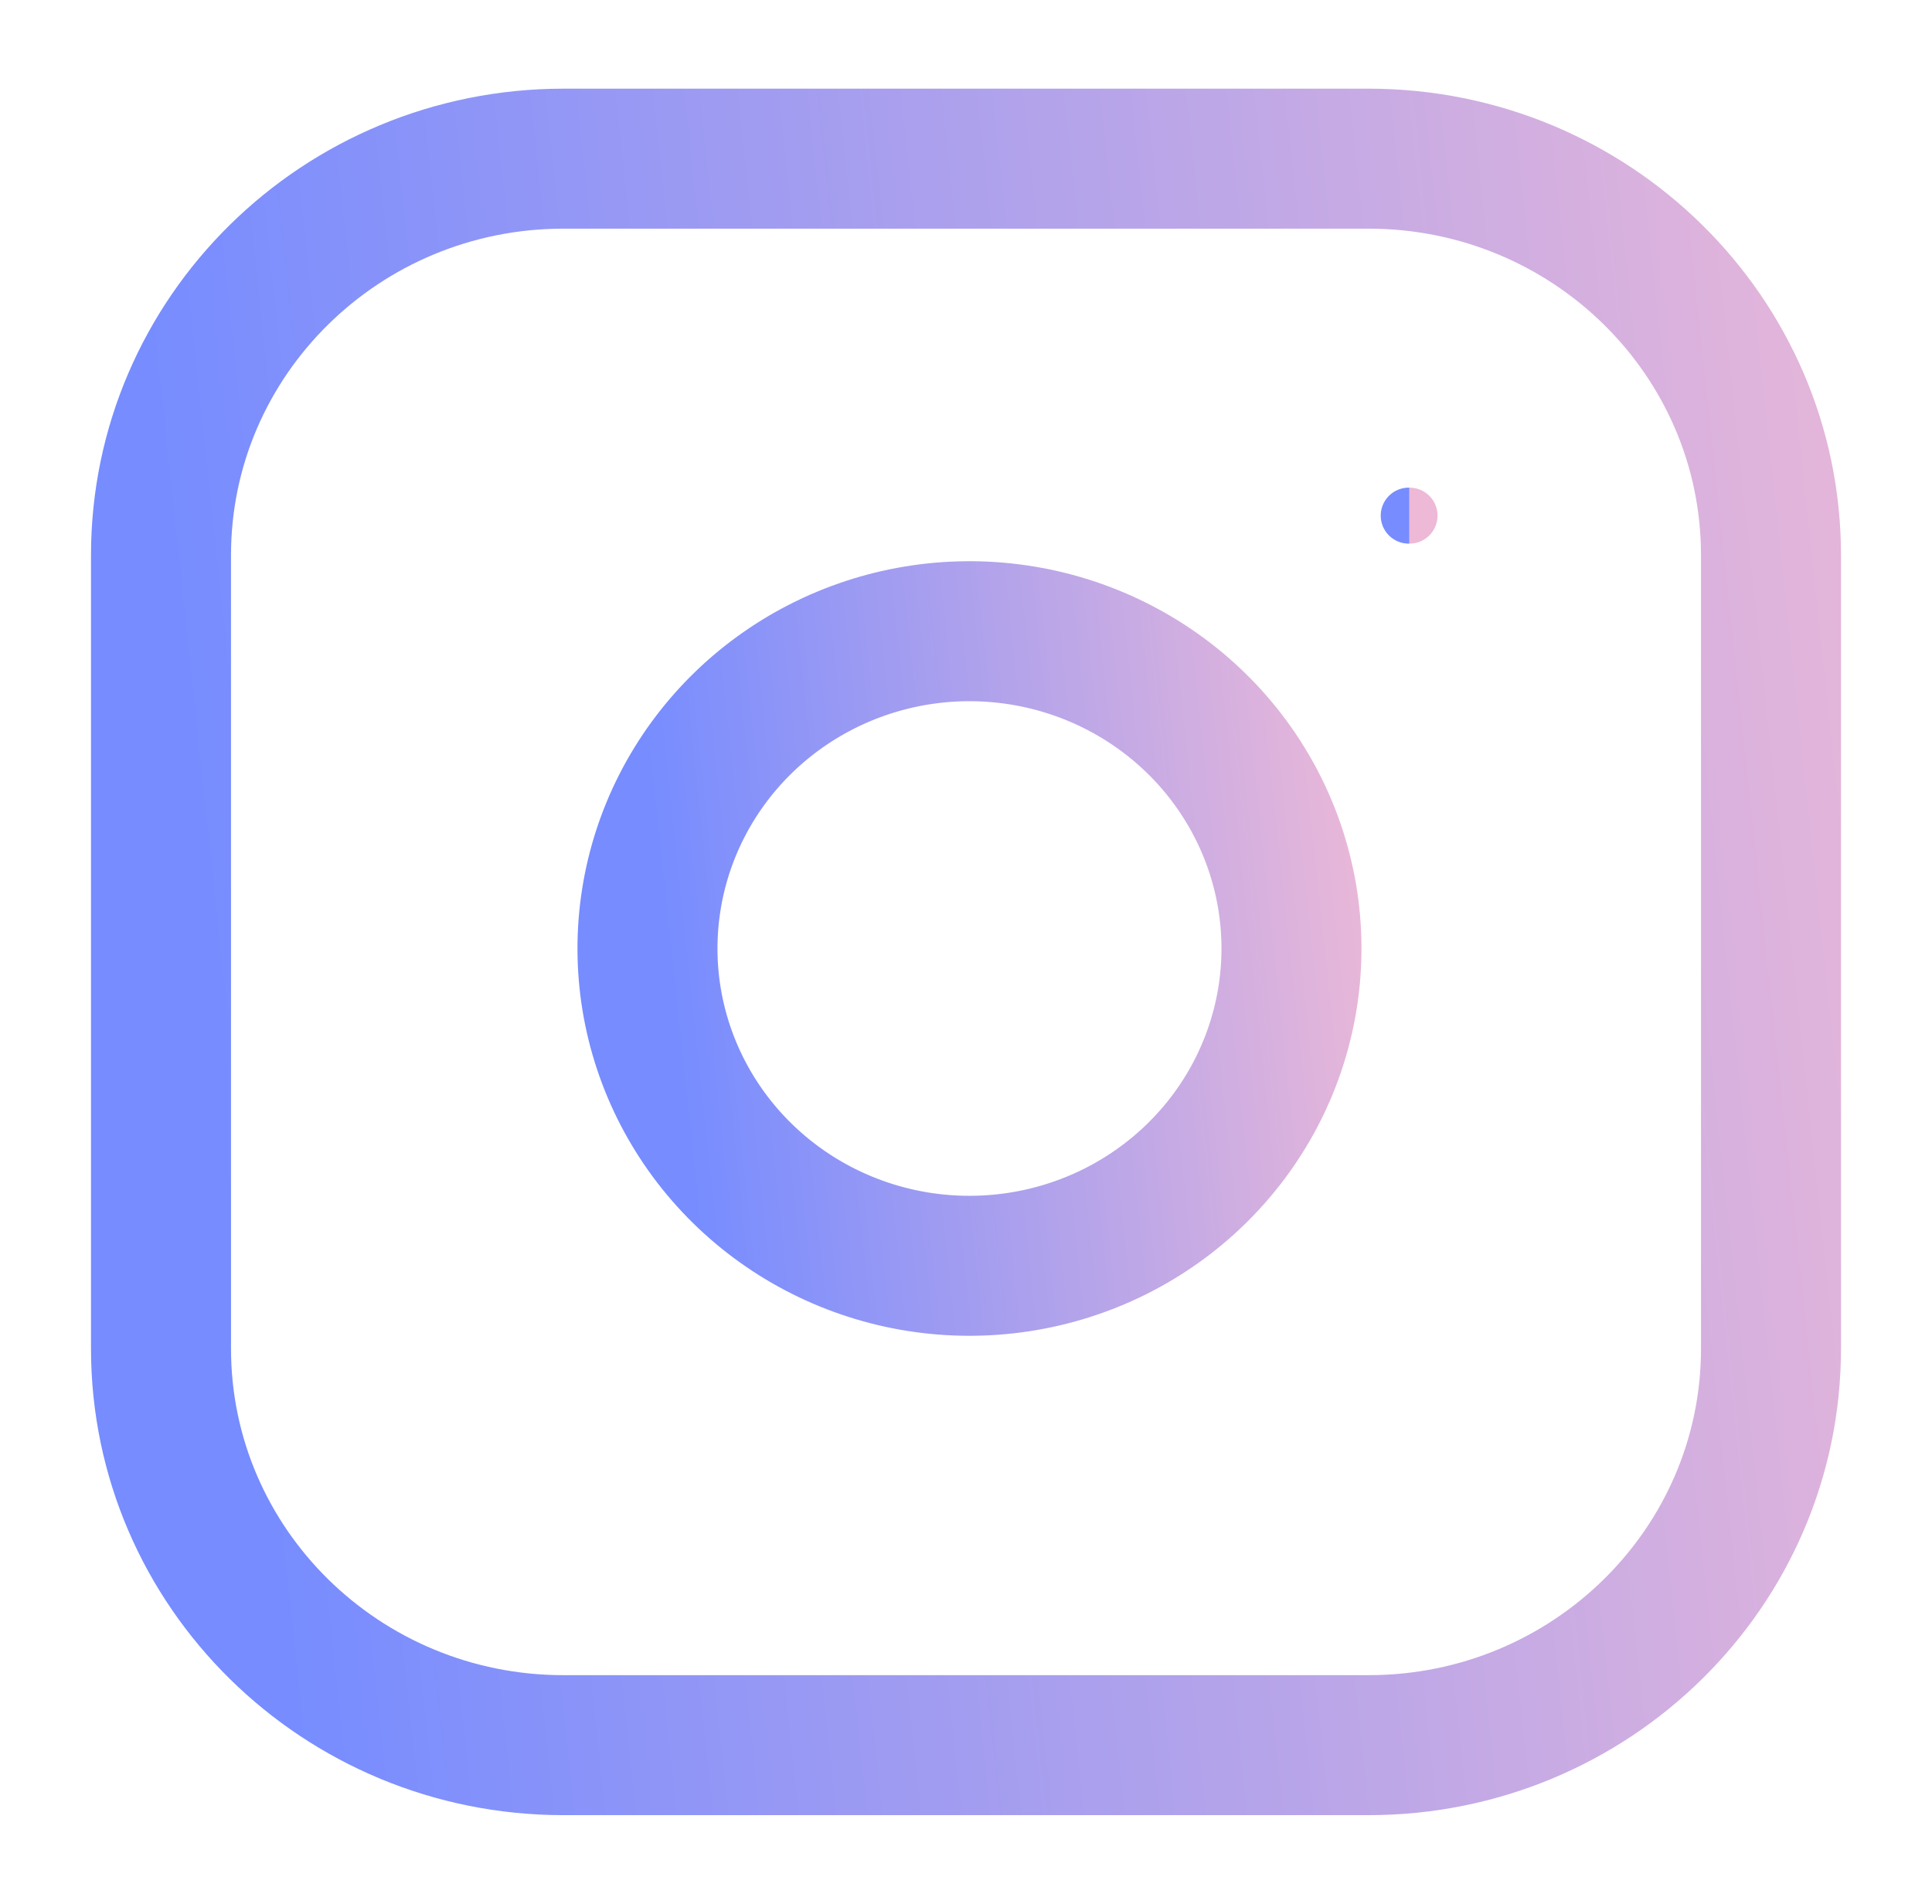 <svg width="69" height="68" viewBox="0 0 69 68" fill="none" xmlns="http://www.w3.org/2000/svg">
<path d="M48.875 5.667H20.125C12.186 5.667 5.75 12.009 5.75 19.833V48.167C5.75 55.991 12.186 62.333 20.125 62.333H48.875C56.814 62.333 63.25 55.991 63.25 48.167V19.833C63.25 12.009 56.814 5.667 48.875 5.667Z" stroke="url(#paint0_linear_459_217)" stroke-width="5" stroke-linecap="round" stroke-linejoin="round"/>
<path d="M46 32.216C46.355 34.574 45.946 36.982 44.832 39.098C43.718 41.214 41.955 42.93 39.795 44.002C37.634 45.073 35.185 45.446 32.797 45.068C30.409 44.689 28.203 43.578 26.493 41.892C24.782 40.206 23.655 38.032 23.27 35.679C22.886 33.325 23.265 30.912 24.352 28.783C25.44 26.654 27.181 24.916 29.328 23.819C31.475 22.721 33.918 22.318 36.311 22.668C38.752 23.024 41.011 24.145 42.756 25.864C44.501 27.584 45.638 29.811 46 32.216Z" stroke="url(#paint1_linear_459_217)" stroke-width="5" stroke-linecap="round" stroke-linejoin="round"/>
<path d="M50.312 18.417H50.341" stroke="url(#paint2_linear_459_217)" stroke-width="2" stroke-linecap="round" stroke-linejoin="round"/>
<defs>
<linearGradient id="paint0_linear_459_217" x1="71.483" y1="24.016" x2="6.736" y2="30.904" gradientUnits="userSpaceOnUse">
<stop stop-color="#EDB9D7"/>
<stop offset="1" stop-color="#768CFF"/>
</linearGradient>
<linearGradient id="paint1_linear_459_217" x1="49.417" y1="29.885" x2="23.518" y2="32.64" gradientUnits="userSpaceOnUse">
<stop stop-color="#EDB9D7"/>
<stop offset="1" stop-color="#768CFF"/>
</linearGradient>
<linearGradient id="paint2_linear_459_217" x1="50.345" y1="18.741" x2="50.313" y2="18.741" gradientUnits="userSpaceOnUse">
<stop stop-color="#EDB9D7"/>
<stop offset="1" stop-color="#768CFF"/>
</linearGradient>
</defs>
</svg>
